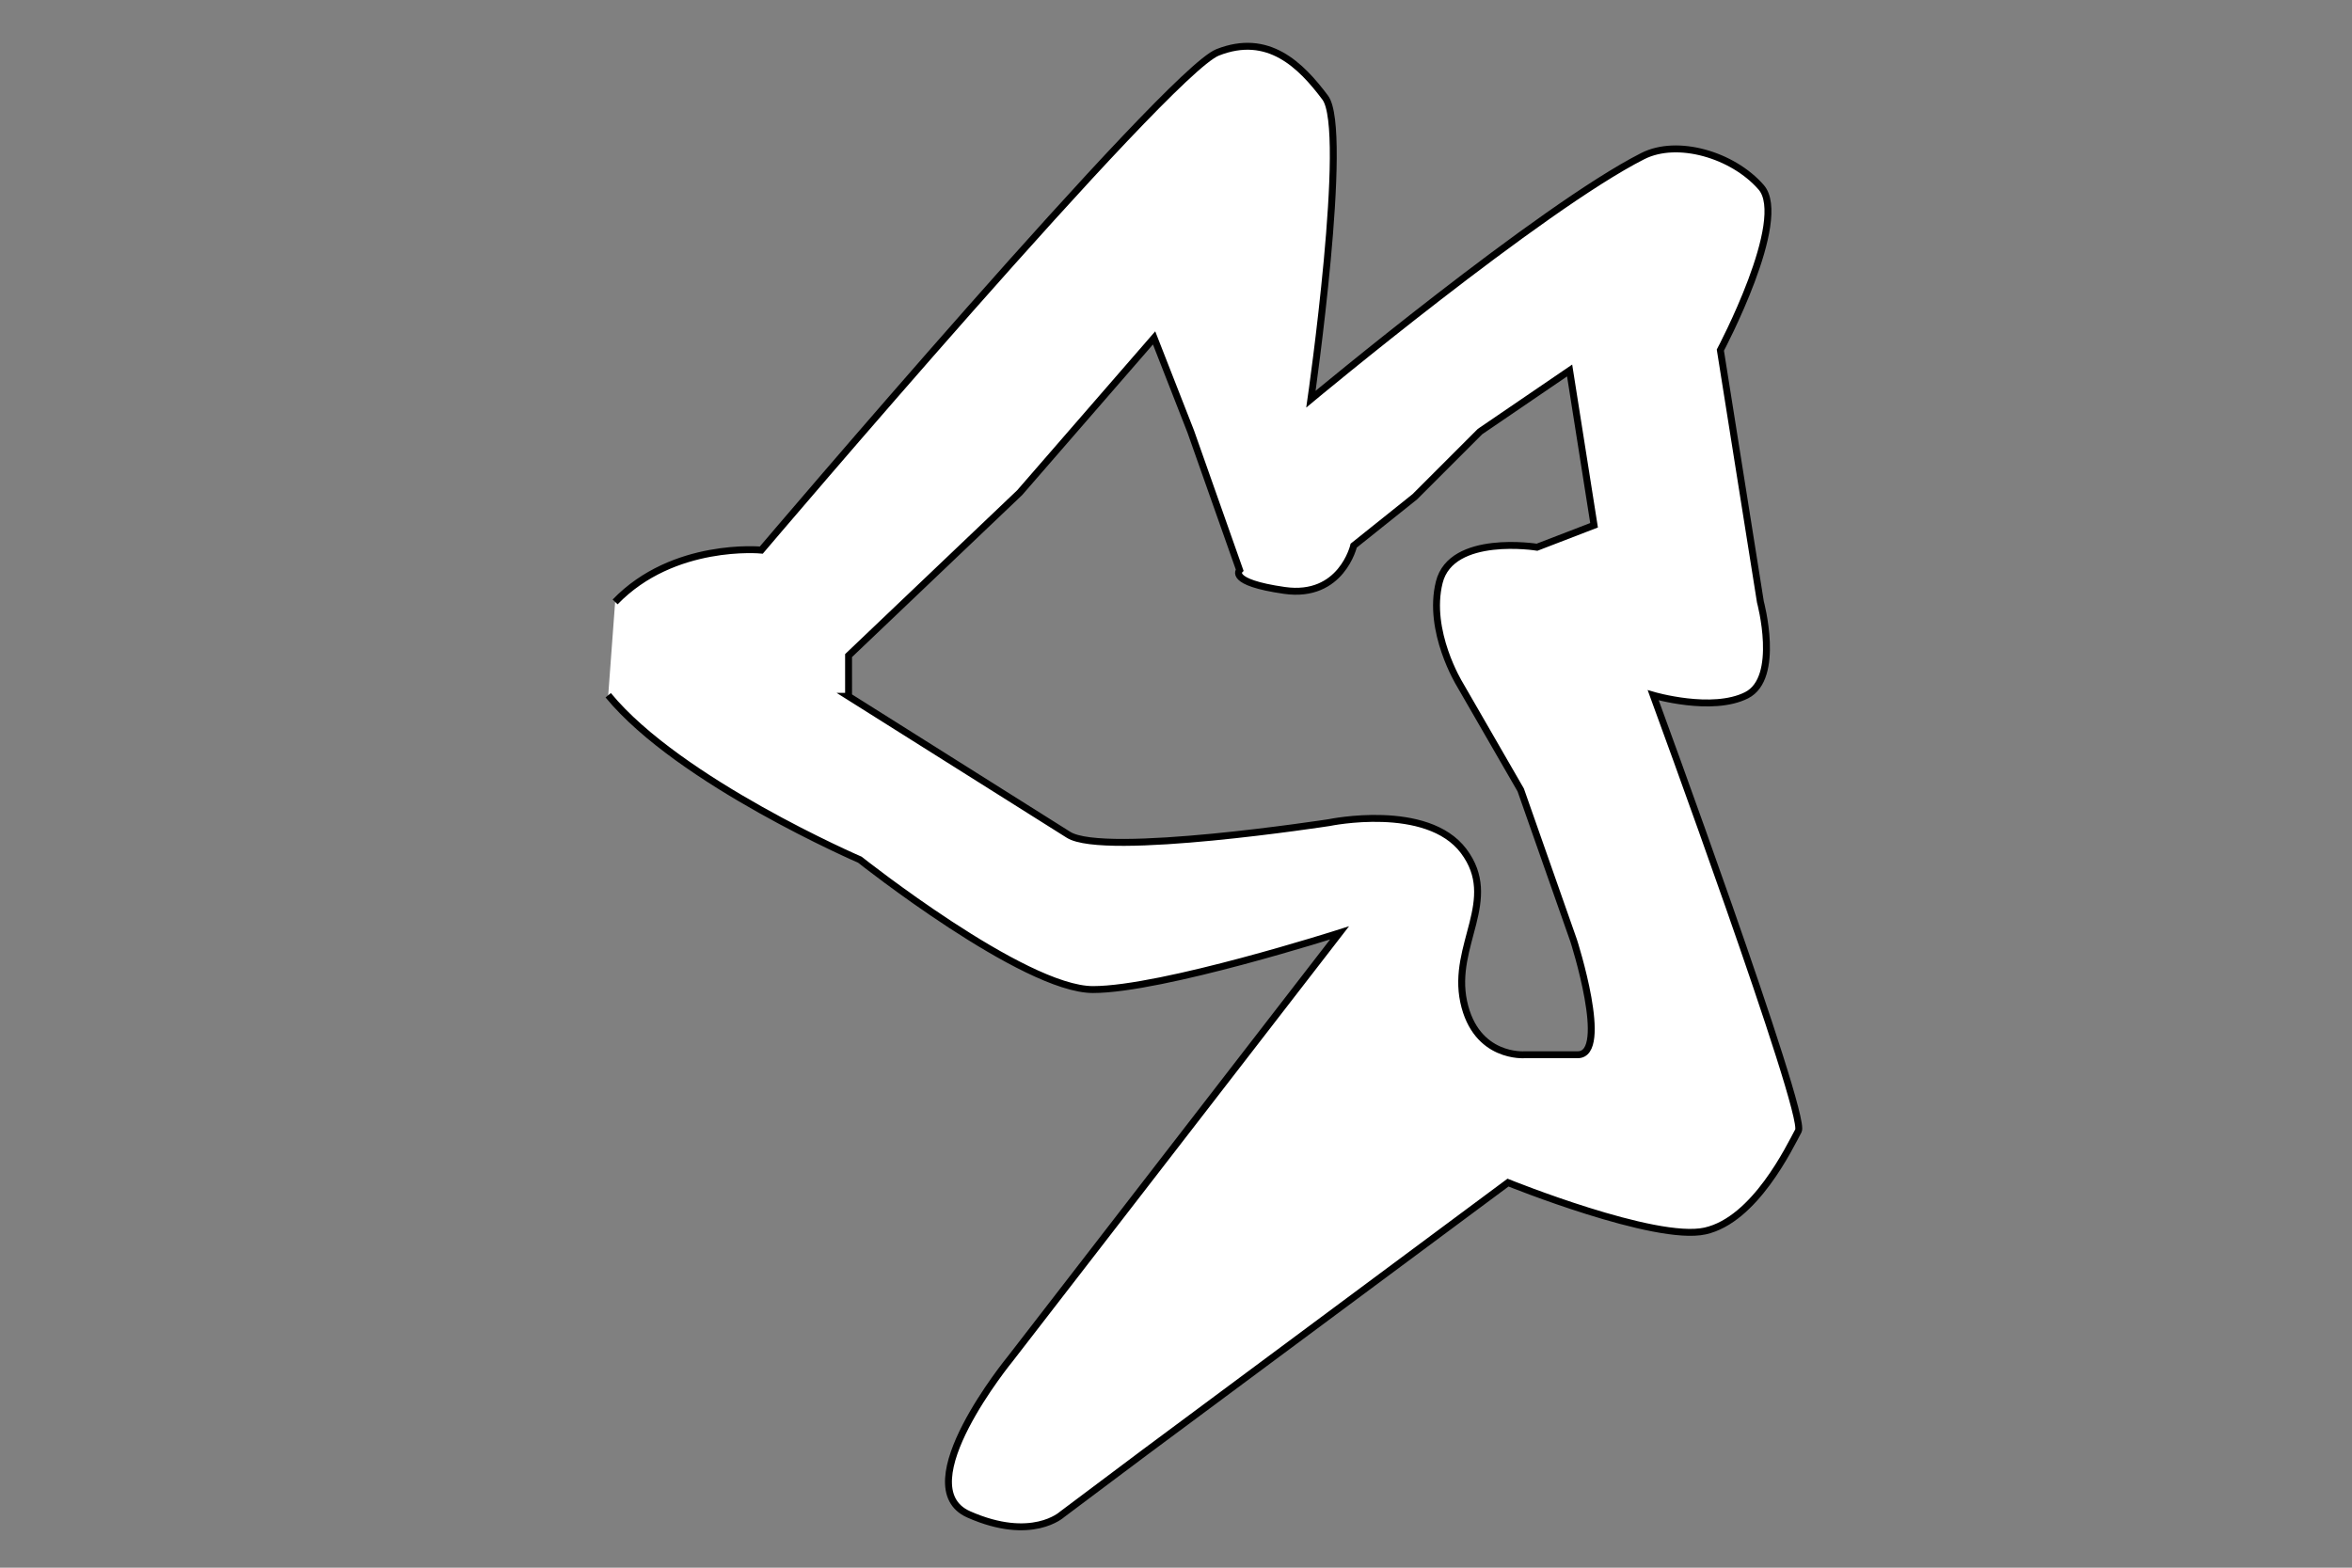 <?xml version="1.0" encoding="utf-8"?>
<!-- Generator: Adobe Illustrator 15.1.0, SVG Export Plug-In . SVG Version: 6.00 Build 0)  -->
<!DOCTYPE svg PUBLIC "-//W3C//DTD SVG 1.1//EN" "http://www.w3.org/Graphics/SVG/1.1/DTD/svg11.dtd">
<svg version="1.1" id="Ebene_1" xmlns="http://www.w3.org/2000/svg" xmlns:xlink="http://www.w3.org/1999/xlink" x="0px" y="0px"
	 width="340.16px" height="226.77px" viewBox="0 0 340.16 226.77" enable-background="new 0 0 340.16 226.77" xml:space="preserve">
<rect x="0" y="0" width="340.16" height="226.77" fill="#808080" stroke="none"/>
<path fill="#FFFFFF" stroke="#000000" stroke-miterlimit="10" d="M88.965,87.072c8.424-8.735,21.139-7.499,21.139-7.499
	s58.689-69.111,65.997-71.997s12.021,1.827,15.556,6.541s-2.064,43.625-2.064,43.625s33.291-27.717,48.006-35.167
	c4.979-2.521,12.977-0.21,17.1,4.504c4.125,4.714-5.891,23.566-5.891,23.566l5.79,36.427c0,0,2.969,10.99-2,13.5s-13.499,0-13.499,0
	s22.27,60.648,20.998,62.996c-1.271,2.348-6.281,12.894-13.499,14.5s-28.499-7-28.499-7l-52.497,38.998l-12,8.999
	c0,0-4.369,4.041-13.5,0s6-22.498,6-22.498l47.63-61.619c0,0-25.643,8.197-35.659,8.197S124.36,124.36,124.36,124.36
	s-26.093-11.262-36.396-23.788 M122.724,100.726c0,0,26.643,16.775,31.815,20.032s37.708-1.768,37.708-1.768
	s14.14-2.946,19.442,4.124s-1.768,13.551,0,21.799s8.837,7.659,8.837,7.659s2.946,0,7.66,0c4.713,0-0.59-16.496-0.59-16.496
	l-7.659-21.8L211.1,98.958c0,0-4.714-7.659-2.946-14.729s14.14-5.07,14.14-5.07l8.249-3.178l-3.535-22.389l-12.962,8.838
	l-9.427,9.427l-8.837,7.069c0,0-1.768,7.659-10.017,6.481s-6.481-2.946-6.481-2.946l-7.069-20.031l-5.303-13.551l-19.442,22.388
	l-24.745,23.567V100.726z"/>
</svg>
